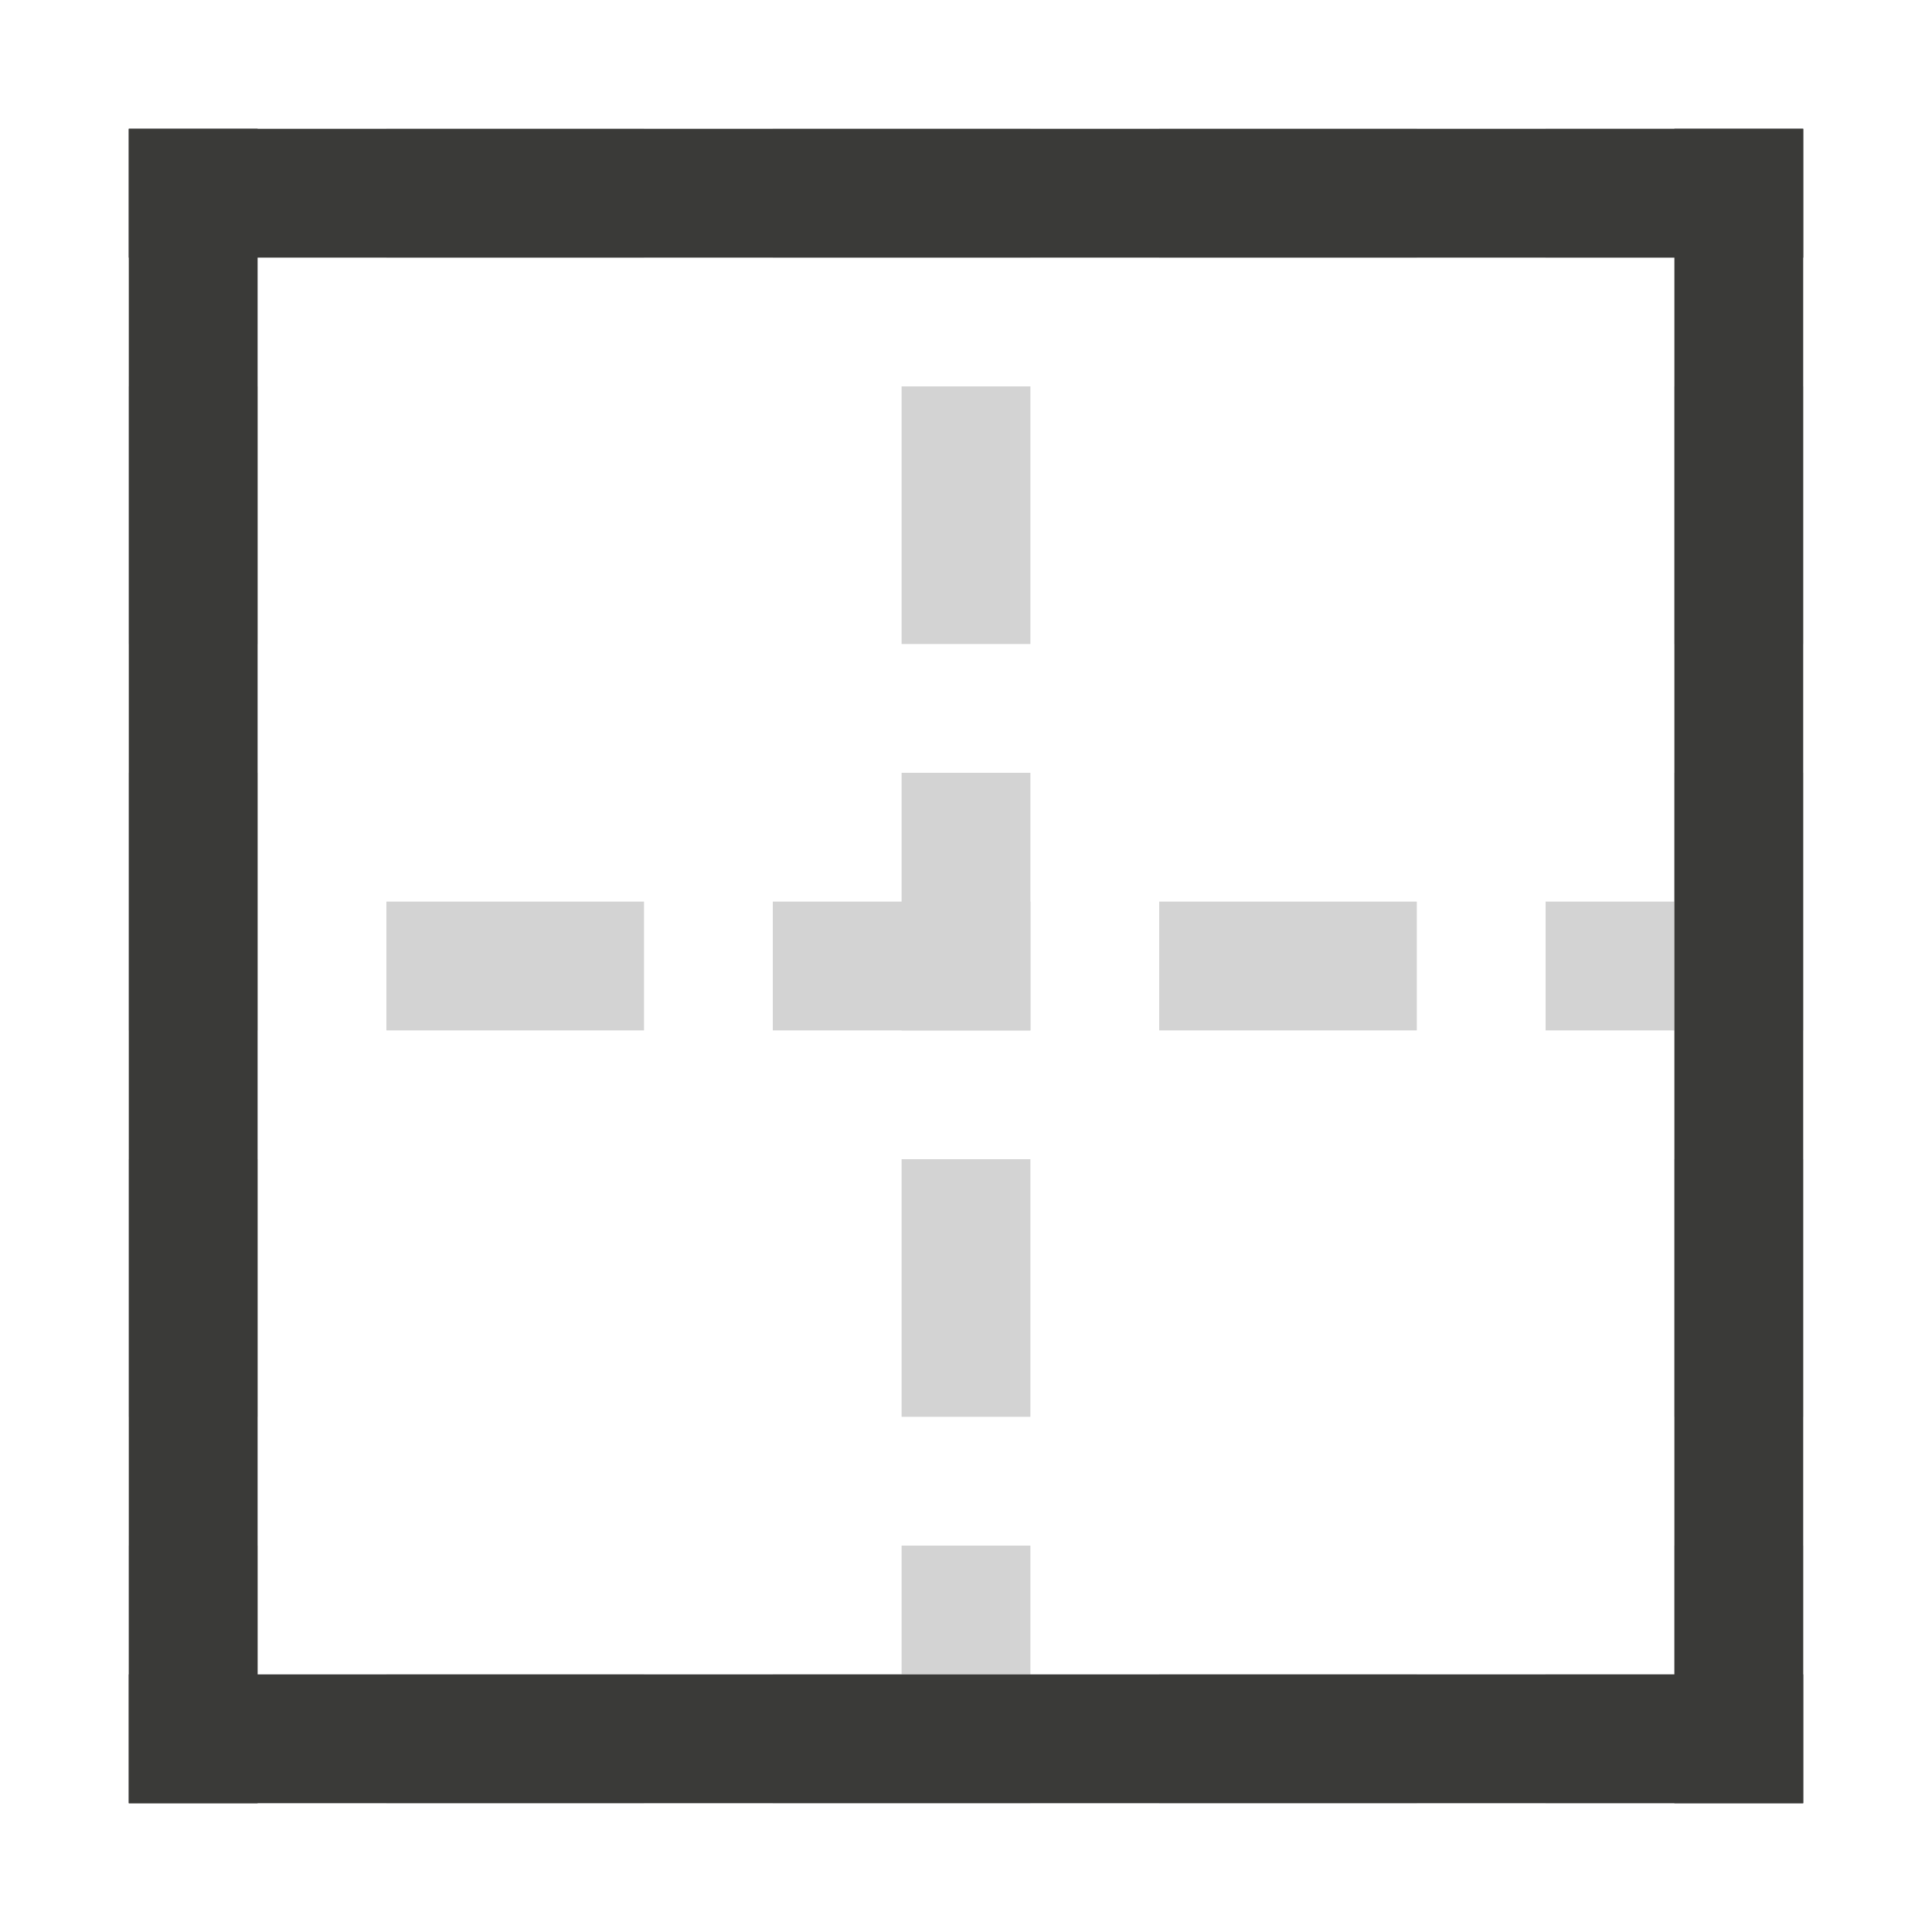 <svg height="15" width="15" xmlns="http://www.w3.org/2000/svg"><path d="m0 0v15h15v-15z" fill="#fff" stroke-width=".938"/><g fill="#d3d3d3"><path d="m1 1v1h1v-1zm2 0v1h2v-1zm3 0v1h2v-1zm3 0v1h2v-1zm3 0v1h1 1v-1h-1zm-11 2v2h1v-2zm12 0v2h1v-2zm-12 3v2h1v-2zm12 0v2h1v-2zm-12 3v2h1v-2zm12 0v2h1v-2zm-12 3v2h1v-2zm12 0v1h-1v1h1 1v-2zm-10 1v1h2v-1zm3 0v1h2v-1zm3 0v1h2v-1z"/><path d="m7 3h1v2h-1z"/><path d="m7 6h1v2h-1z"/><path d="m7 9h1v2h-1z"/><path d="m7 12h1v1h-1z"/><g transform="matrix(0 1 1 0 0 0)"><path d="m7 3h1v2h-1z"/><path d="m7 6h1v2h-1z"/><path d="m7 9h1v2h-1z"/><path d="m7 12h1v1h-1z"/></g></g><g fill="#3a3a38"><path d="m1 1v1h2 9 2v-1zm0 12v1h13v-1h-2-9z"/><path d="m14 1h-1v2 9 2h1zm-12 0h-1v13h1v-2-9z"/></g></svg>